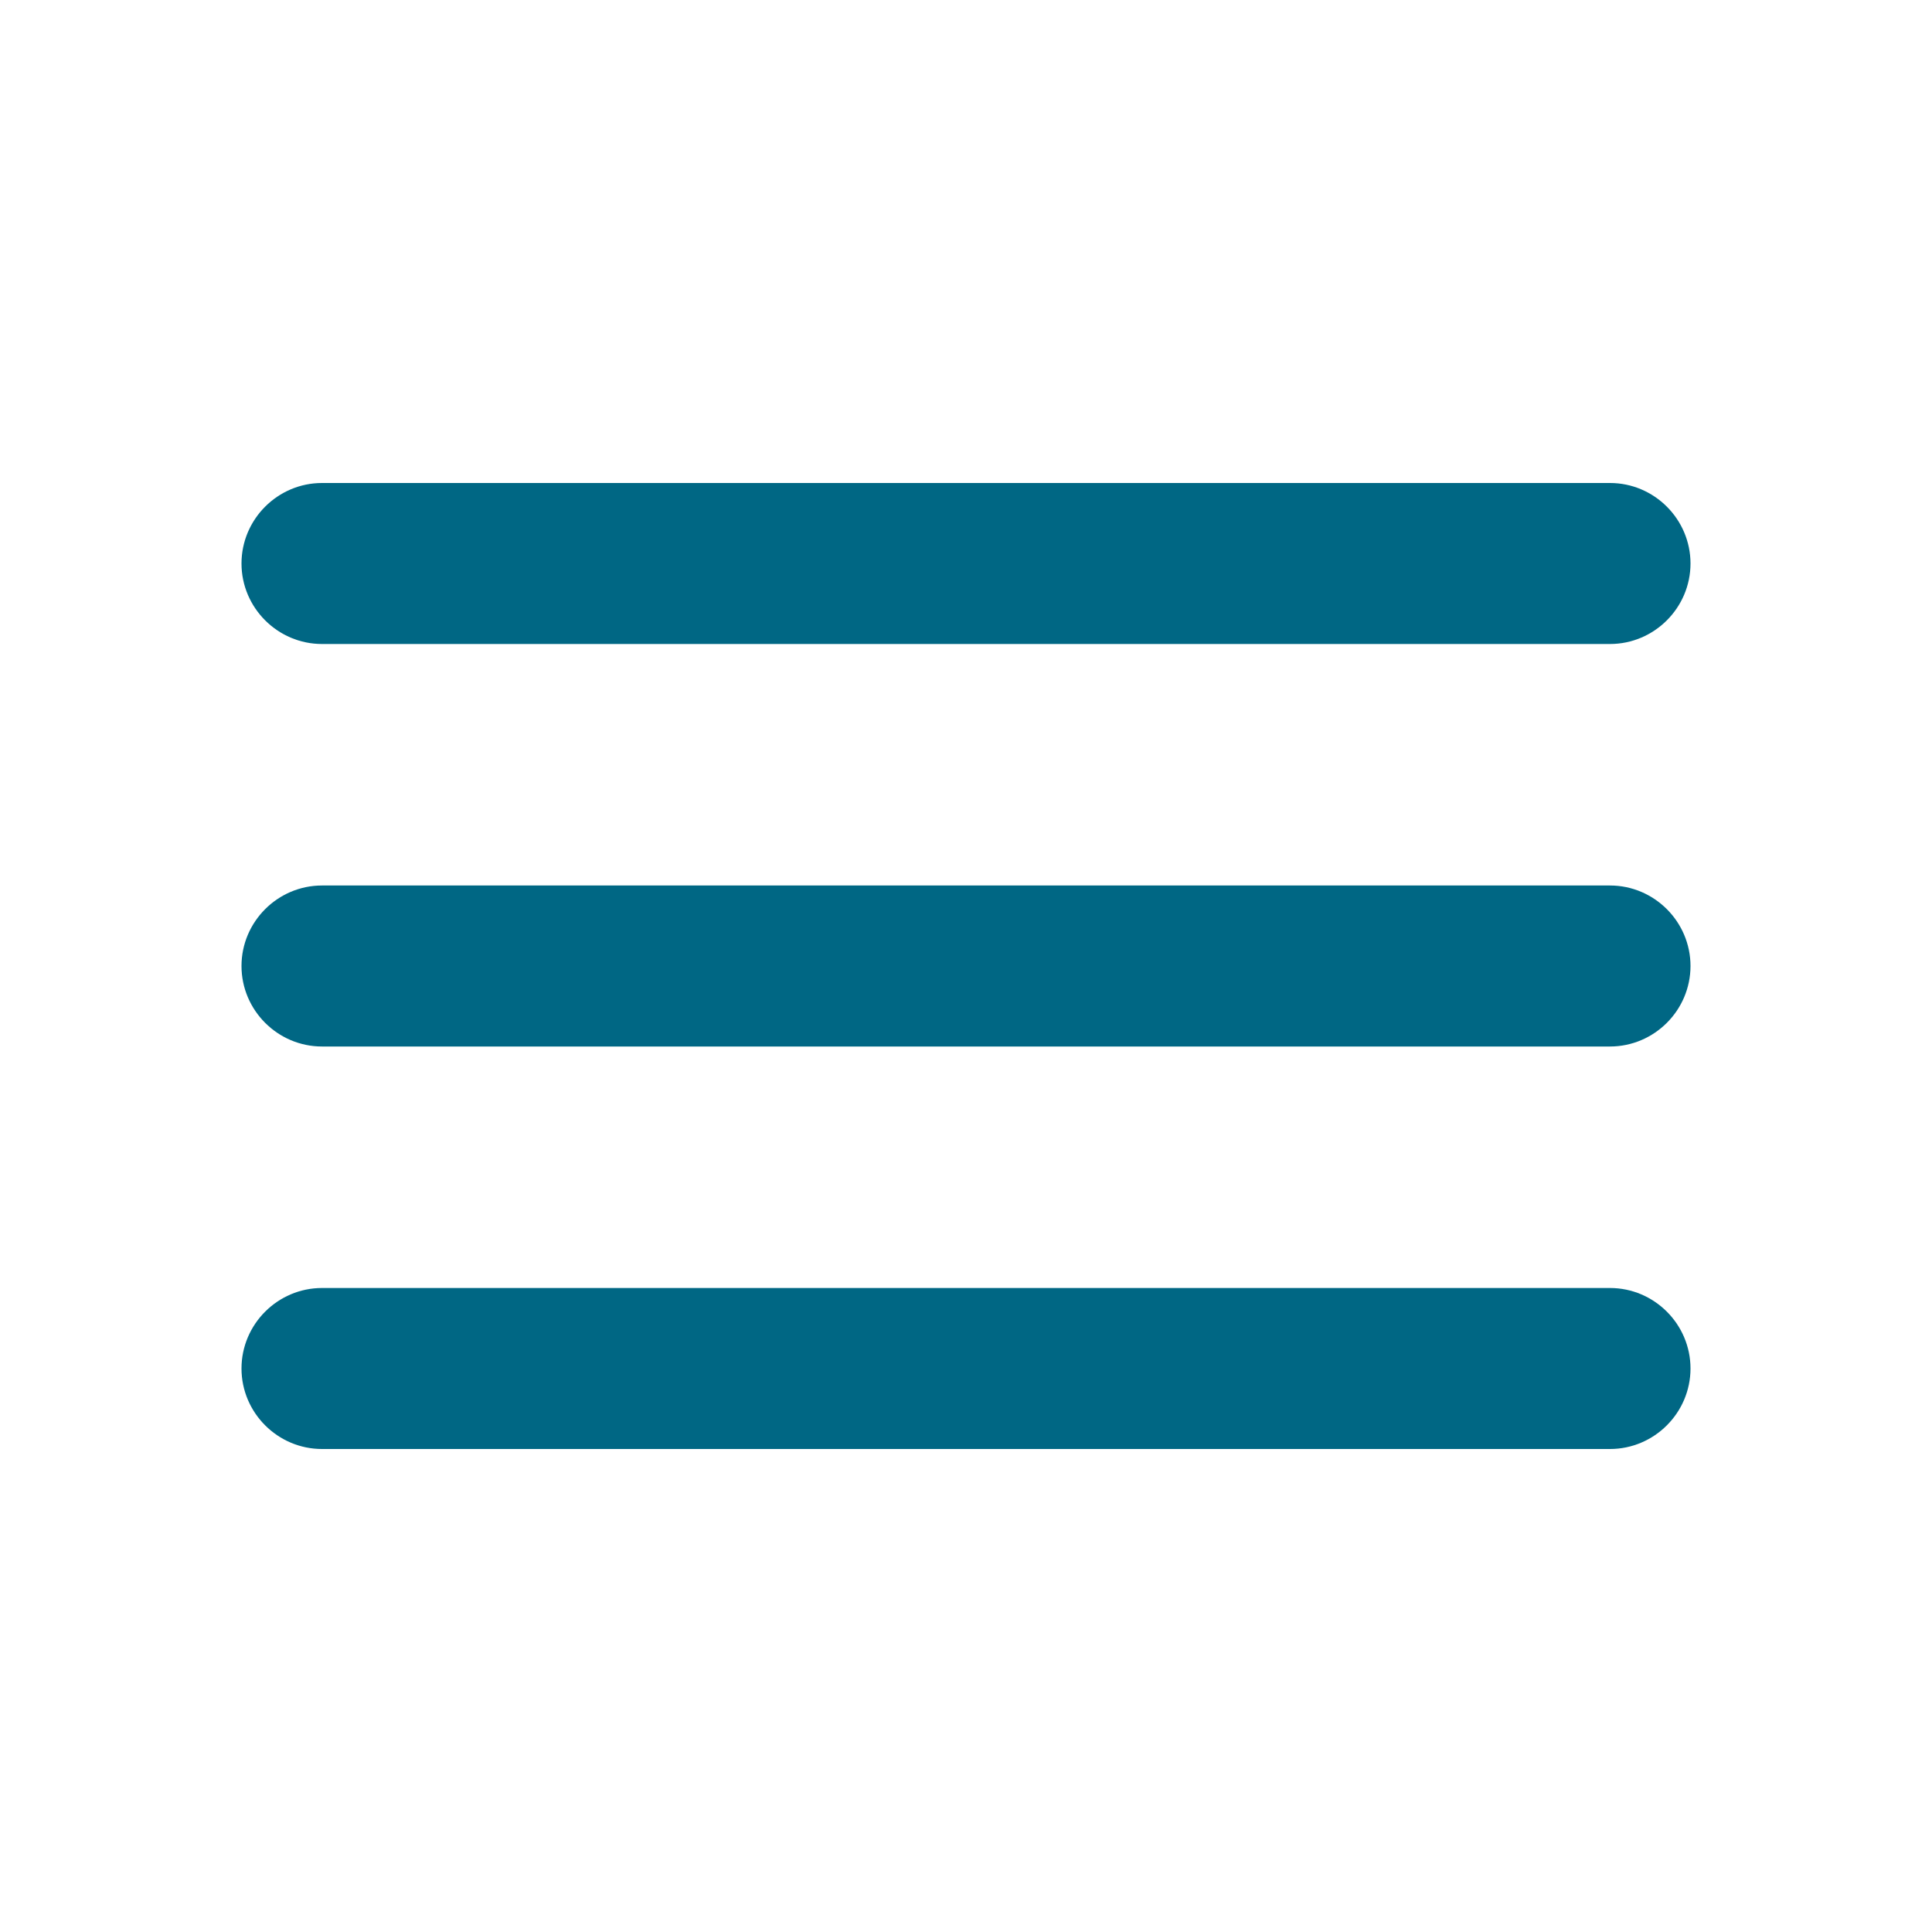 <svg width="45" height="45" viewBox="0 0 45 45" fill="none" xmlns="http://www.w3.org/2000/svg">
<path d="M7.5 33.75H37.5C38.531 33.75 39.375 32.906 39.375 31.875C39.375 30.844 38.531 30 37.5 30H7.5C6.469 30 5.625 30.844 5.625 31.875C5.625 32.906 6.469 33.75 7.5 33.75ZM7.5 24.375H37.5C38.531 24.375 39.375 23.531 39.375 22.5C39.375 21.469 38.531 20.625 37.5 20.625H7.5C6.469 20.625 5.625 21.469 5.625 22.5C5.625 23.531 6.469 24.375 7.5 24.375ZM5.625 13.125C5.625 14.156 6.469 15 7.5 15H37.5C38.531 15 39.375 14.156 39.375 13.125C39.375 12.094 38.531 11.25 37.5 11.25H7.5C6.469 11.25 5.625 12.094 5.625 13.125Z" fill="#006784"/>
</svg>
